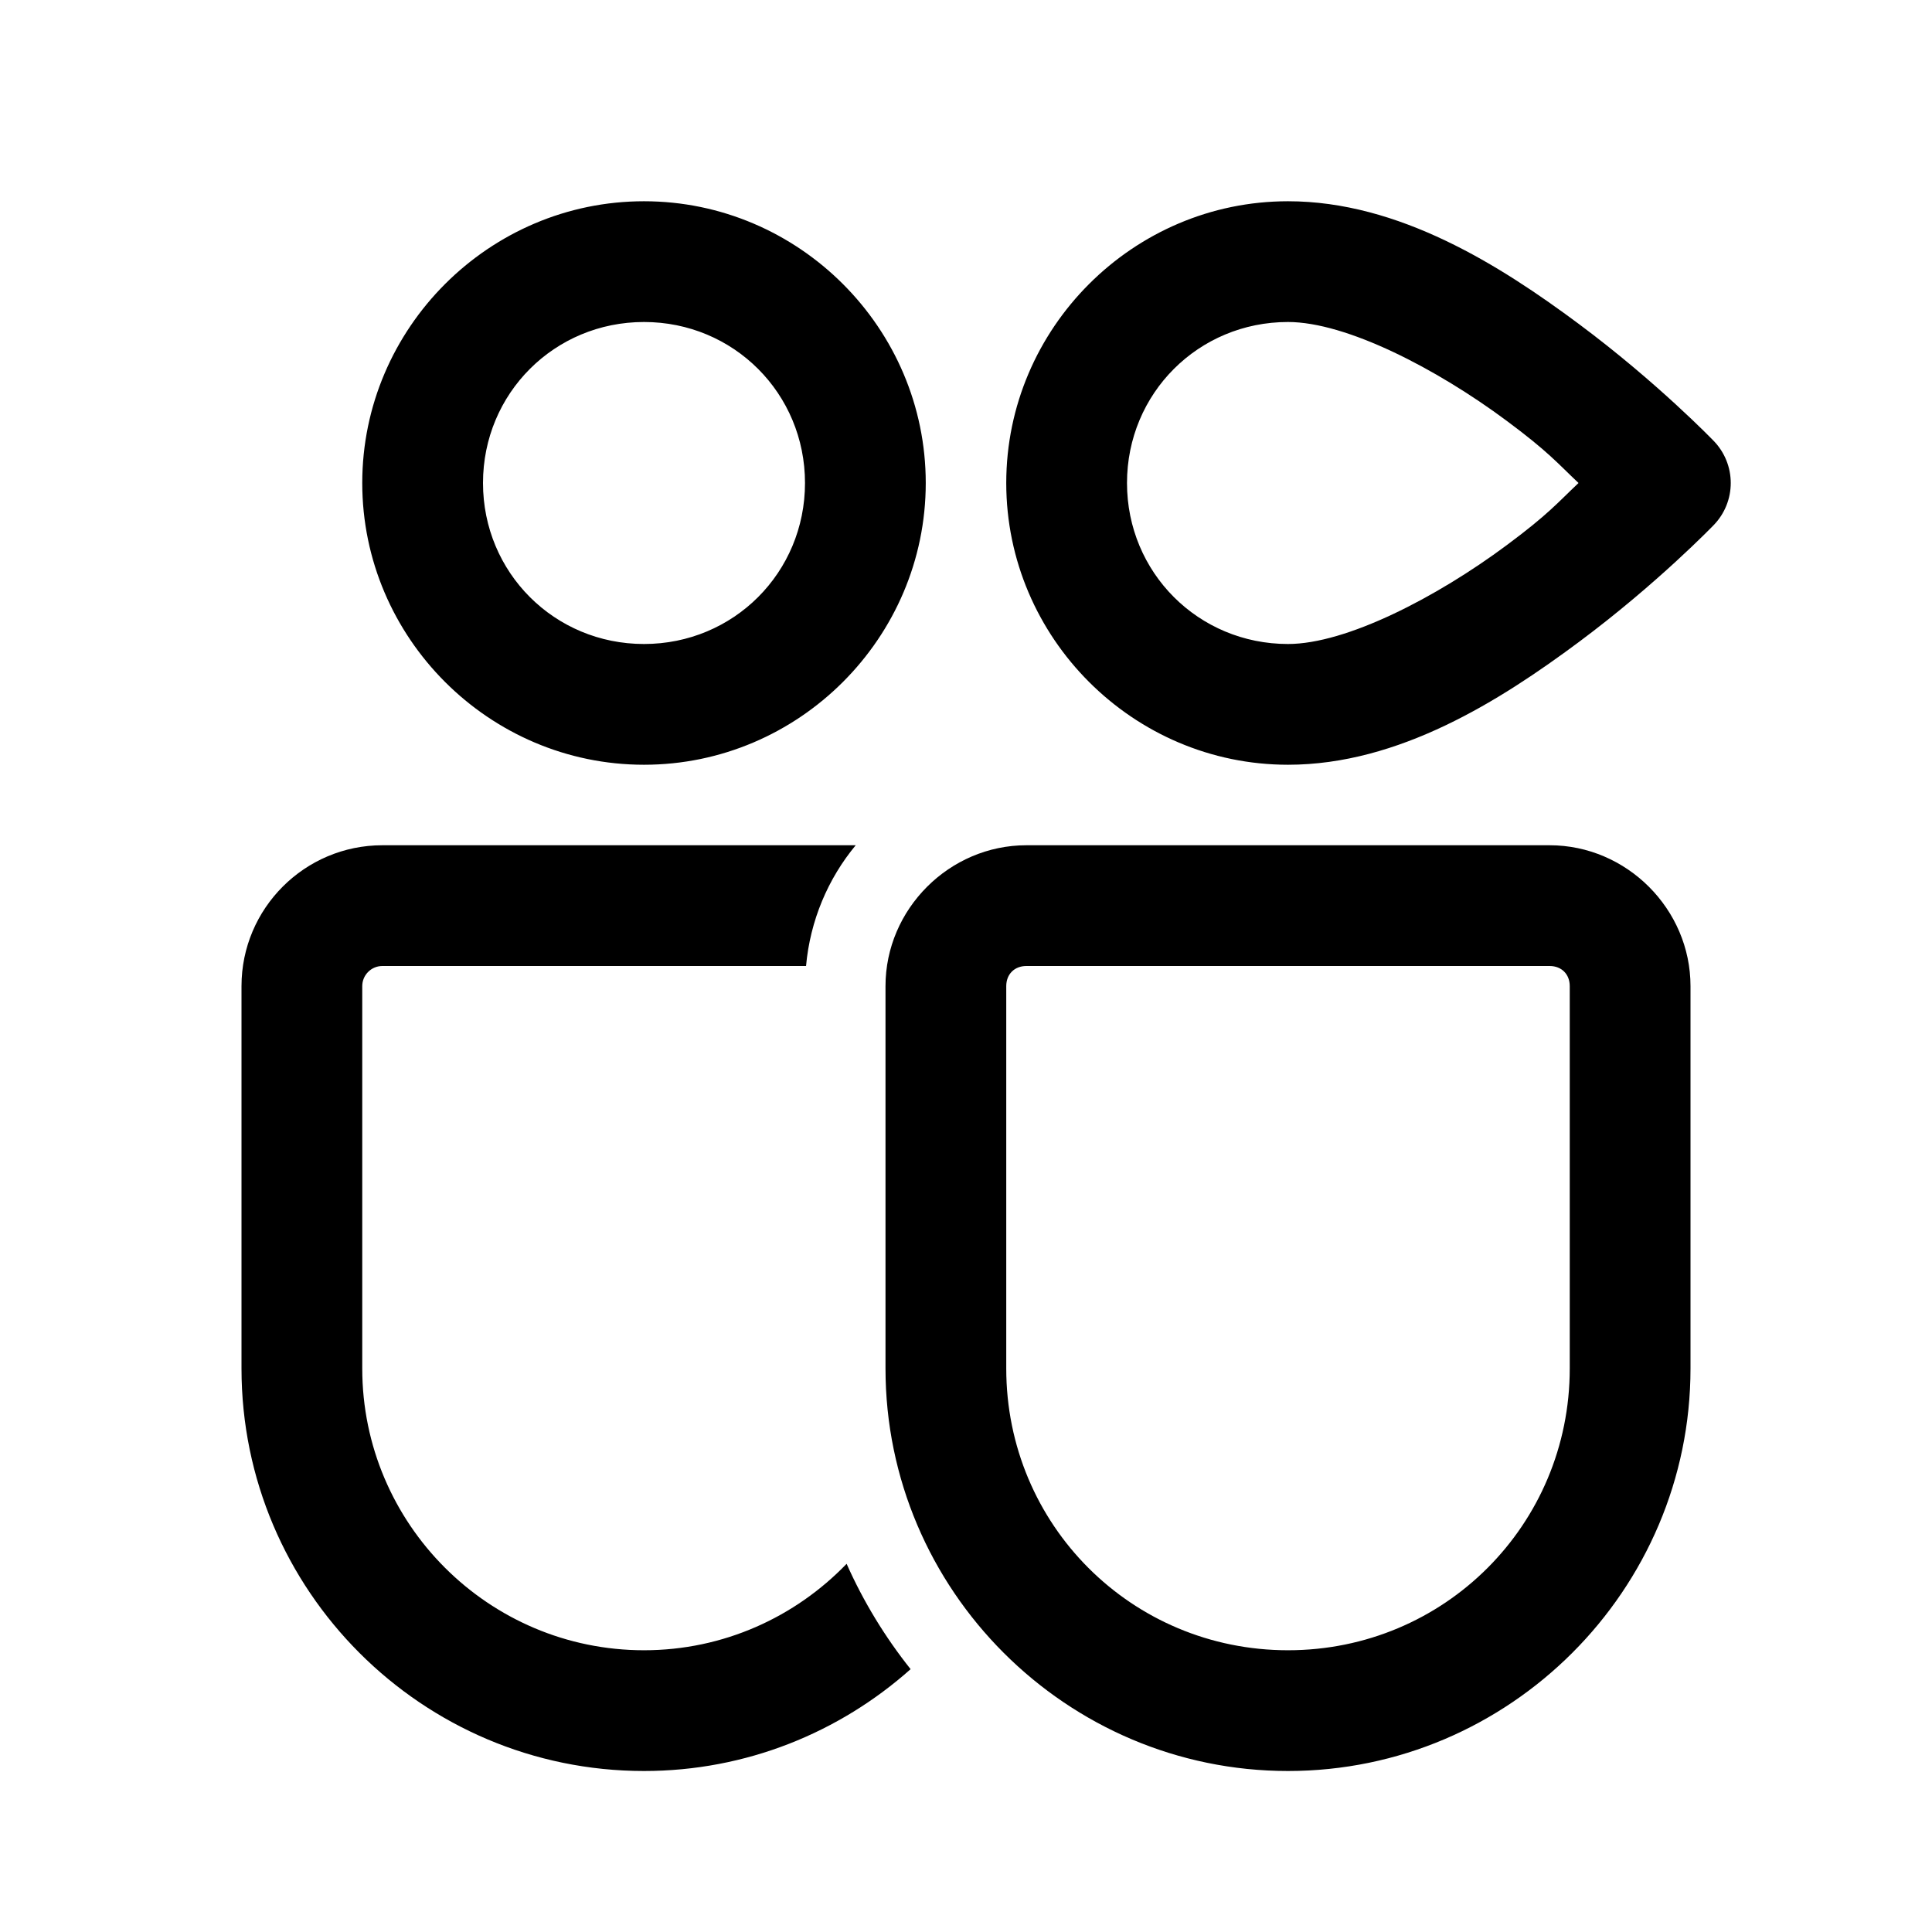 <svg class="svg-icon" viewBox="0 0 24 24" xmlns="http://www.w3.org/2000/svg">
<path d="M8 2.5C6.076 2.5 4.5 4.076 4.5 6C4.5 7.924 6.076 9.5 8 9.5C9.924 9.5 11.5 7.924 11.5 6C11.5 4.076 9.924 2.5 8 2.5ZM16 2.5C14.076 2.5 12.5 4.076 12.5 6C12.5 7.924 14.076 9.5 16 9.5C17.378 9.5 18.632 8.705 19.611 7.977C20.591 7.248 21.29 6.521 21.29 6.521C21.425 6.381 21.5 6.194 21.5 6C21.5 5.806 21.425 5.619 21.29 5.479C21.29 5.479 20.591 4.752 19.611 4.023C18.632 3.295 17.378 2.5 16 2.5ZM8 4C9.113 4 10 4.887 10 6C10 7.113 9.113 8 8 8C6.887 8 6 7.113 6 6C6 4.887 6.887 4 8 4ZM16 4C16.725 4 17.846 4.58 18.716 5.227C19.236 5.613 19.346 5.752 19.609 6C19.346 6.248 19.236 6.387 18.716 6.773C17.846 7.42 16.725 8 16 8C14.887 8 14 7.113 14 6C14 4.887 14.887 4 16 4ZM4.75 10.5C3.785 10.5 3 11.285 3 12.25V17C3 19.757 5.243 22 8 22C9.271 22 10.43 21.52 11.312 20.735C10.995 20.337 10.726 19.897 10.517 19.426C9.88 20.087 8.988 20.5 8 20.5C6.07 20.5 4.5 18.93 4.5 17V12.25C4.5 12.112 4.612 12 4.75 12H10.013C10.064 11.434 10.286 10.915 10.63 10.5H4.75ZM12.75 10.5C11.793 10.5 11 11.293 11 12.25V17C11 19.752 13.248 22 16 22C18.752 22 21 19.752 21 17V12.25C21 11.293 20.207 10.5 19.25 10.5H12.75ZM12.75 12H19.25C19.398 12 19.5 12.102 19.5 12.25V17C19.5 18.942 17.942 20.5 16 20.5C14.058 20.5 12.5 18.942 12.5 17V12.25C12.5 12.102 12.602 12 12.75 12Z" />
</svg>
